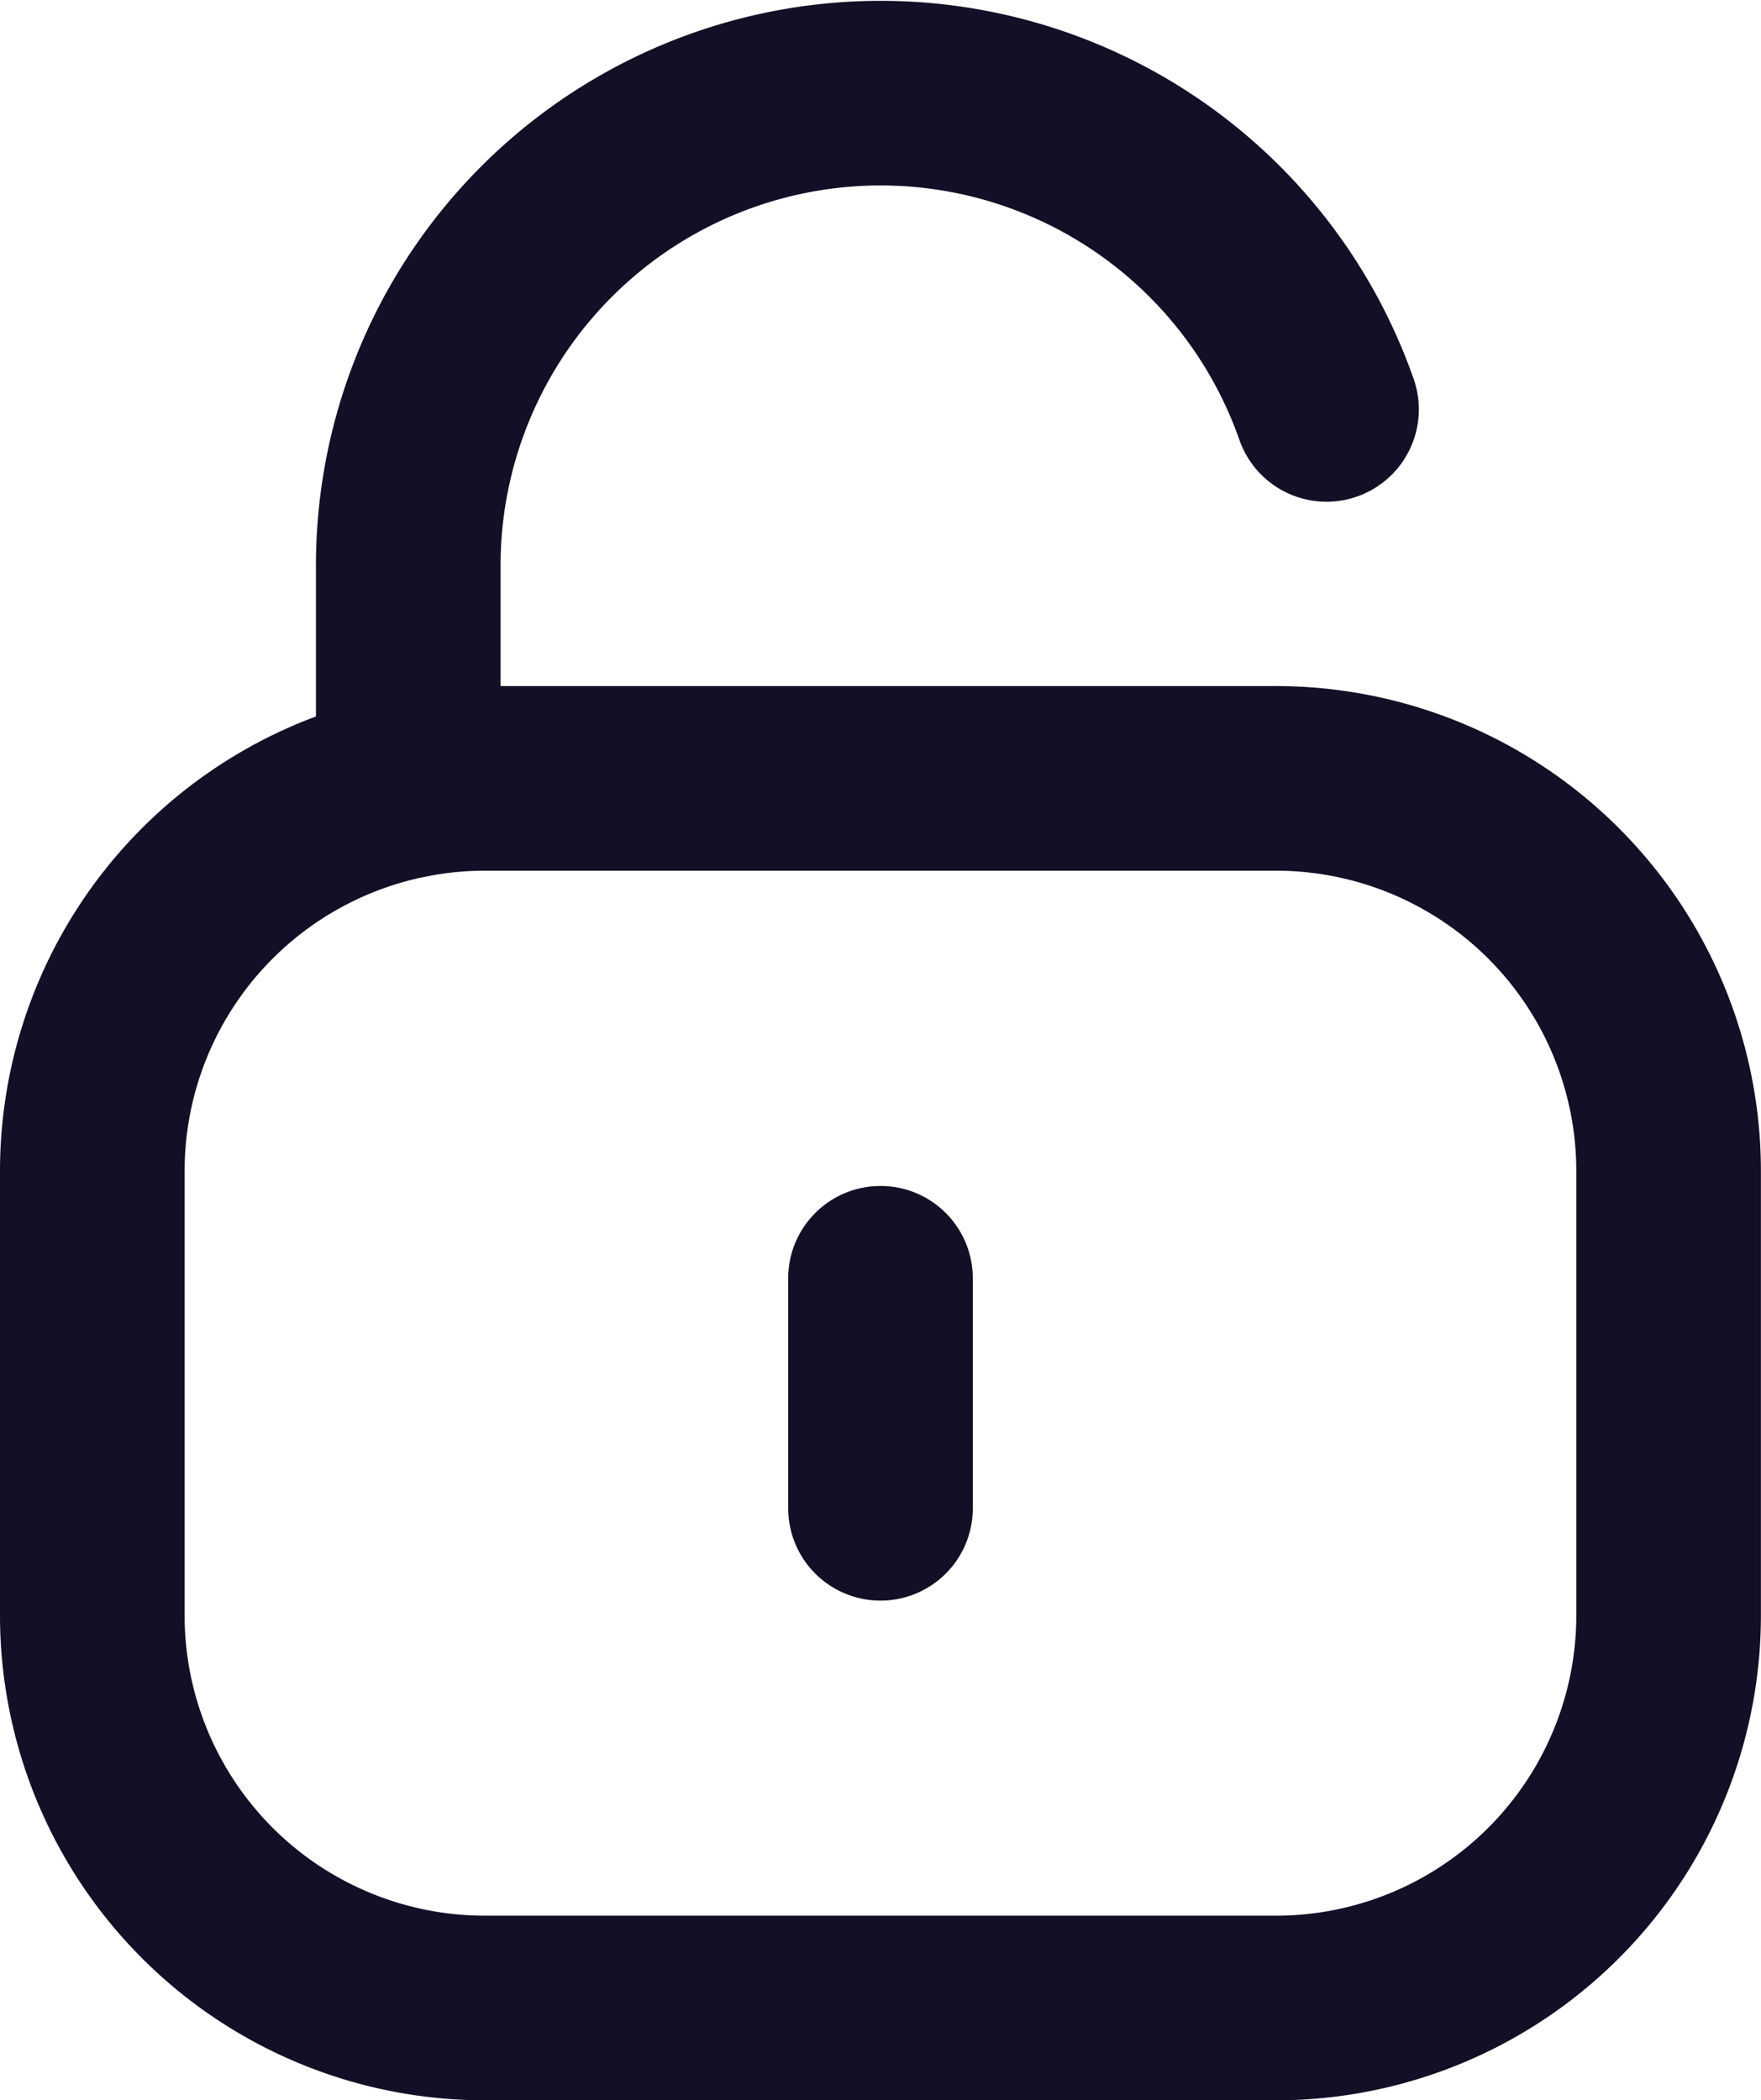 <svg xmlns="http://www.w3.org/2000/svg" width="19.078" height="22.752" viewBox="0 0 19.078 22.752">
  <g id="User_Access_Control" data-name="User Access Control" transform="translate(-3.5 -1.5)">
    <g id="Unlock" transform="translate(4.5 2.5)">
      <path id="Stroke_1" data-name="Stroke 1" d="M17.5,5.935A5.118,5.118,0,0,0,7.552,7.582v2.431" transform="translate(-4.129 -2.5)" fill="none" stroke="#130f26" stroke-linecap="round" stroke-linejoin="round" stroke-width="2"/>
      <path id="Stroke_3" data-name="Stroke 3" d="M17.324,22.446H8.753A4.254,4.254,0,0,1,4.5,18.191v-4.81A4.254,4.254,0,0,1,8.753,9.126h8.571a4.254,4.254,0,0,1,4.253,4.255v4.81A4.254,4.254,0,0,1,17.324,22.446Z" transform="translate(-4.5 -1.694)" fill="none" stroke="#130f26" stroke-linecap="round" stroke-linejoin="round" stroke-width="2" fill-rule="evenodd"/>
      <path id="Stroke_5" data-name="Stroke 5" d="M12.113,13.953v2.492" transform="translate(-3.574 -1.106)" fill="none" stroke="#130f26" stroke-linecap="round" stroke-linejoin="round" stroke-width="2"/>
    </g>
  </g>
</svg>
